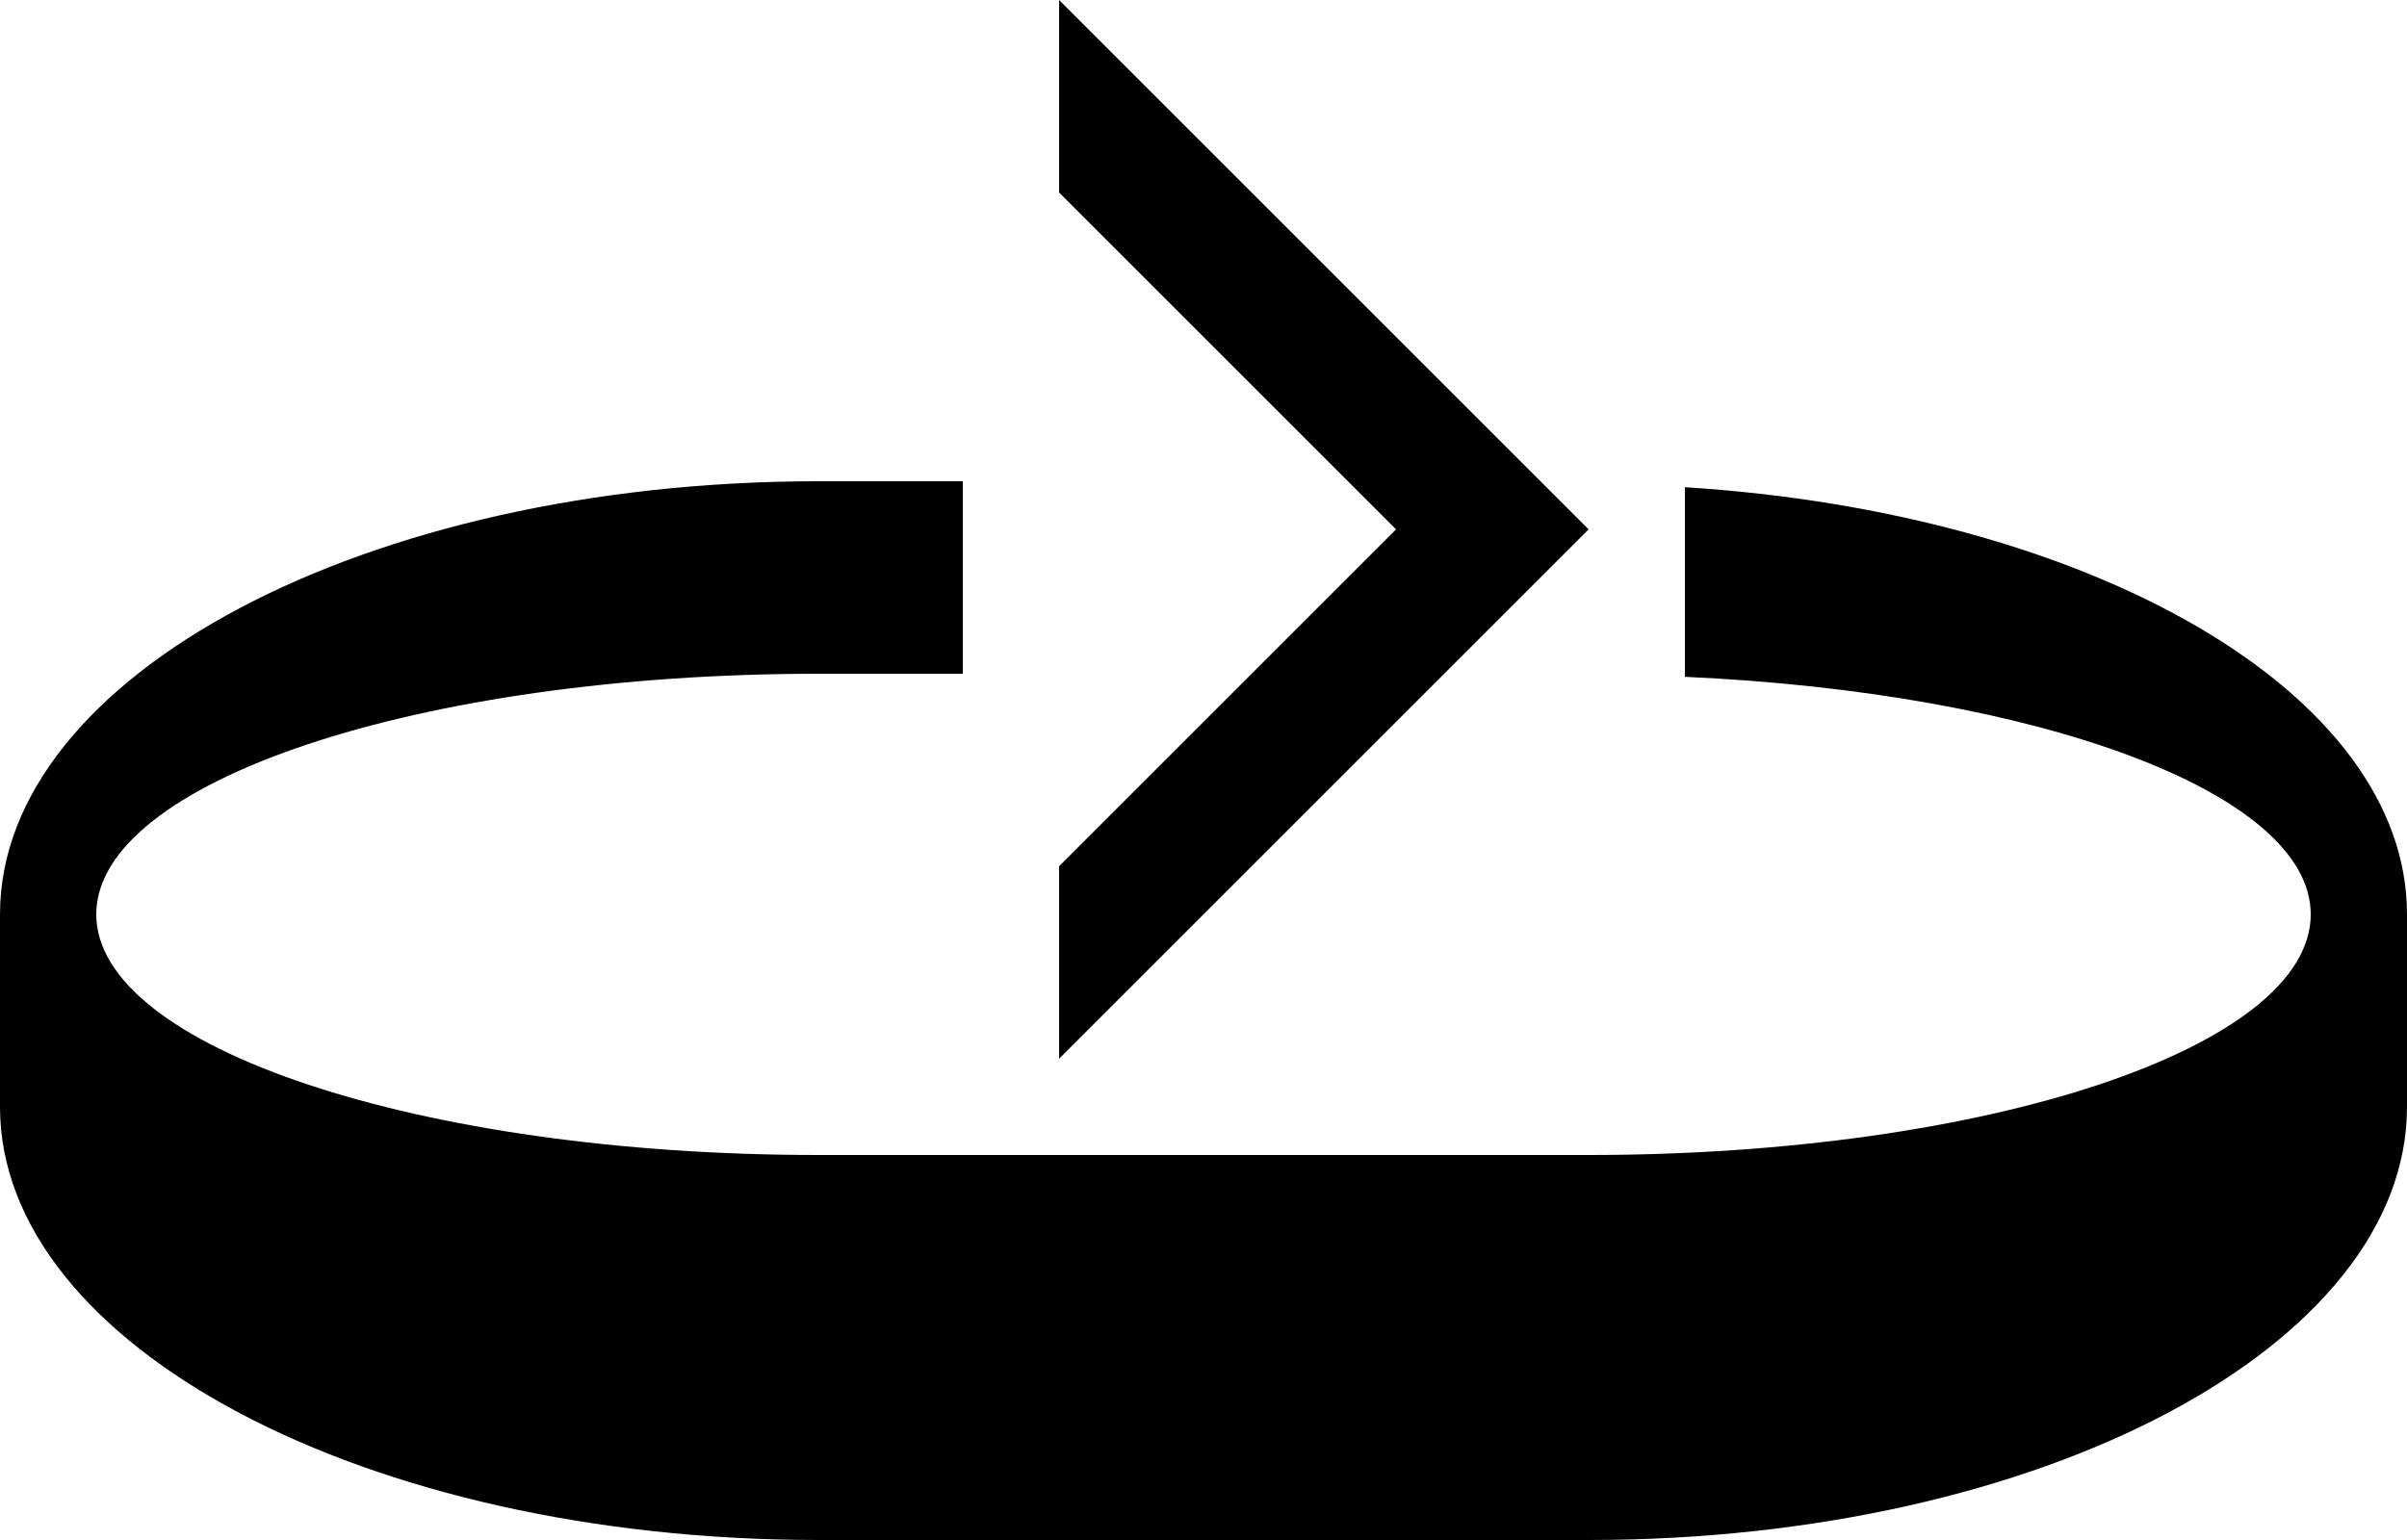 <svg xmlns="http://www.w3.org/2000/svg" version="1.0" width="25" height="16"><path d="M11 0v2l3.5 3.5L11 9v2l5.5-5.5L11 0z"/><path d="M25 9.5c0-2.304-3.281-4.173-7.5-4.438v1.97C21.161 7.196 24 8.233 24 9.5c0 1.38-3.358 2.5-7.5 2.5h-8C4.358 12 1 10.88 1 9.5S4.358 7 8.5 7H10V5H8.5C3.806 5 0 7.015 0 9.5v2C0 13.985 3.806 16 8.5 16h8c4.694 0 8.5-2.015 8.5-4.5v-2z"/></svg>
